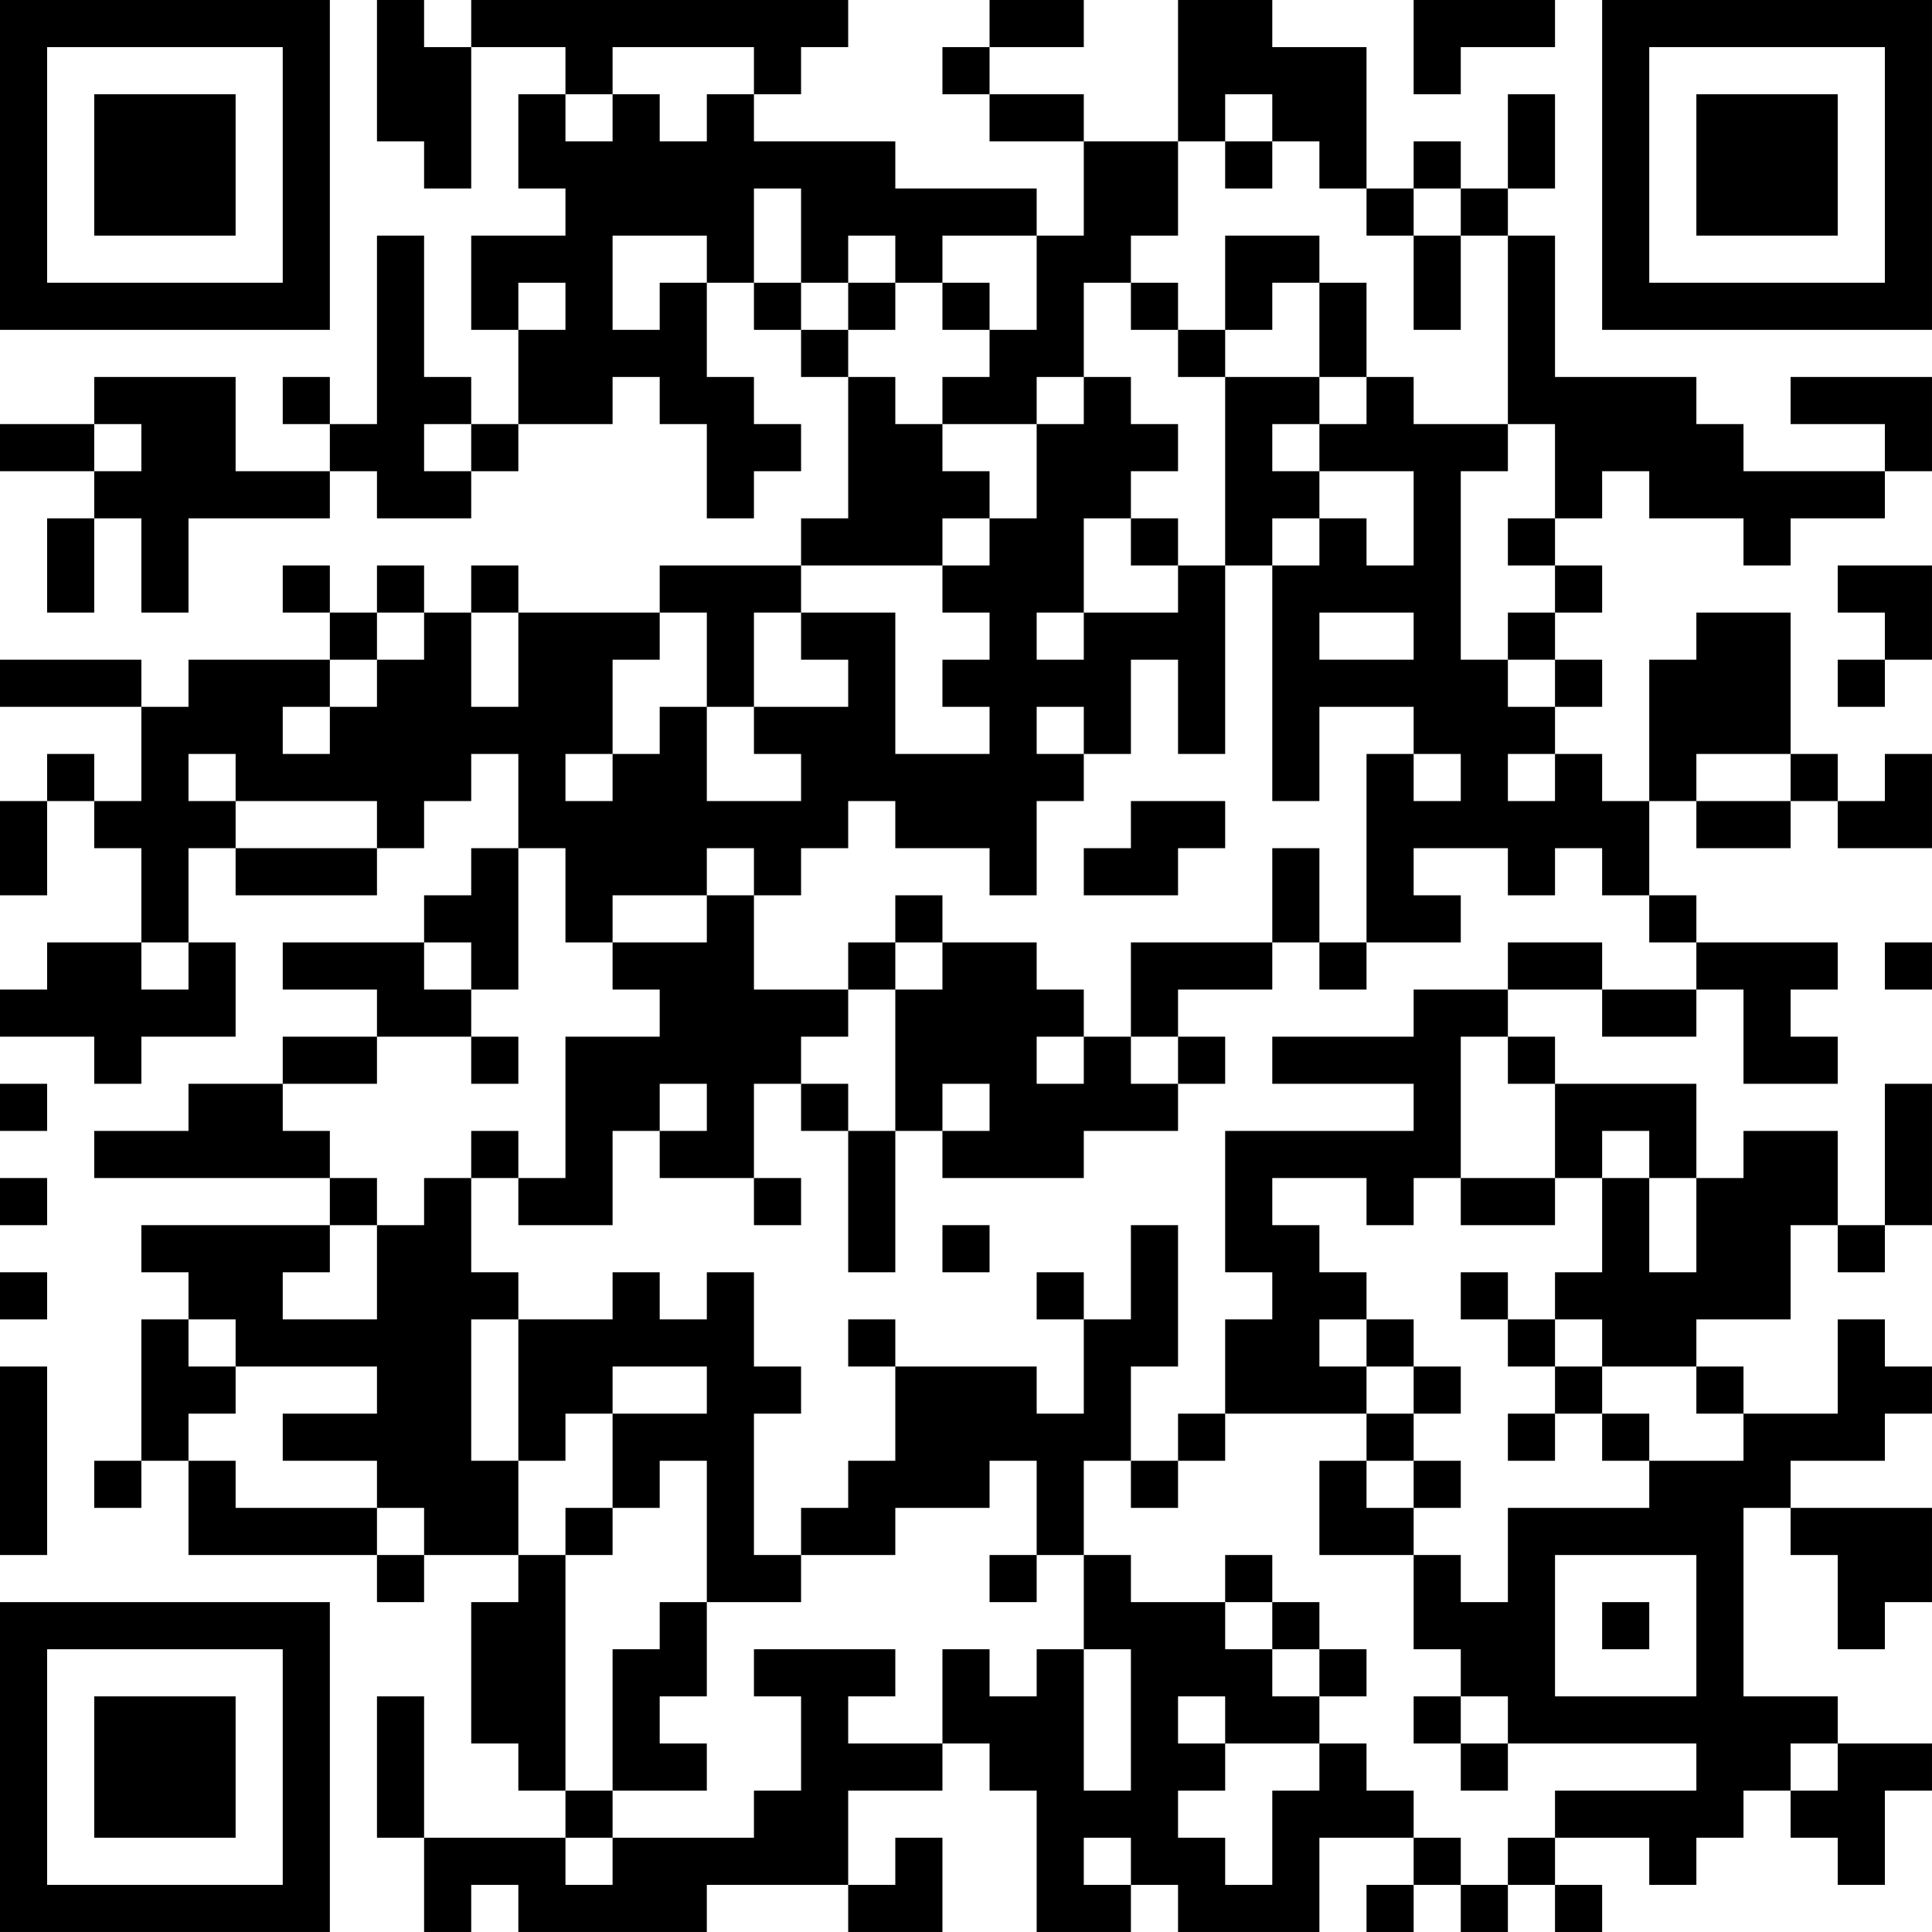 <?xml version="1.0" encoding="UTF-8"?>
<svg xmlns="http://www.w3.org/2000/svg" version="1.1" width="200" height="200" viewBox="0 0 200 200"><rect x="0" y="0" width="200" height="200" fill="#ffffff"/><g transform="scale(4.878)"><g transform="translate(0,0)"><path fill-rule="evenodd" d="M8 0L8 3L9 3L9 4L10 4L10 1L12 1L12 2L11 2L11 4L12 4L12 5L10 5L10 7L11 7L11 9L10 9L10 8L9 8L9 5L8 5L8 9L7 9L7 8L6 8L6 9L7 9L7 10L5 10L5 8L2 8L2 9L0 9L0 10L2 10L2 11L1 11L1 13L2 13L2 11L3 11L3 13L4 13L4 11L7 11L7 10L8 10L8 11L10 11L10 10L11 10L11 9L13 9L13 8L14 8L14 9L15 9L15 11L16 11L16 10L17 10L17 9L16 9L16 8L15 8L15 6L16 6L16 7L17 7L17 8L18 8L18 11L17 11L17 12L14 12L14 13L11 13L11 12L10 12L10 13L9 13L9 12L8 12L8 13L7 13L7 12L6 12L6 13L7 13L7 14L4 14L4 15L3 15L3 14L0 14L0 15L3 15L3 17L2 17L2 16L1 16L1 17L0 17L0 19L1 19L1 17L2 17L2 18L3 18L3 20L1 20L1 21L0 21L0 22L2 22L2 23L3 23L3 22L5 22L5 20L4 20L4 18L5 18L5 19L8 19L8 18L9 18L9 17L10 17L10 16L11 16L11 18L10 18L10 19L9 19L9 20L6 20L6 21L8 21L8 22L6 22L6 23L4 23L4 24L2 24L2 25L7 25L7 26L3 26L3 27L4 27L4 28L3 28L3 31L2 31L2 32L3 32L3 31L4 31L4 33L8 33L8 34L9 34L9 33L11 33L11 34L10 34L10 37L11 37L11 38L12 38L12 39L9 39L9 36L8 36L8 39L9 39L9 41L10 41L10 40L11 40L11 41L15 41L15 40L18 40L18 41L20 41L20 39L19 39L19 40L18 40L18 38L20 38L20 37L21 37L21 38L22 38L22 41L24 41L24 40L25 40L25 41L28 41L28 39L30 39L30 40L29 40L29 41L30 41L30 40L31 40L31 41L32 41L32 40L33 40L33 41L34 41L34 40L33 40L33 39L35 39L35 40L36 40L36 39L37 39L37 38L38 38L38 39L39 39L39 40L40 40L40 38L41 38L41 37L39 37L39 36L37 36L37 32L38 32L38 33L39 33L39 35L40 35L40 34L41 34L41 32L38 32L38 31L40 31L40 30L41 30L41 29L40 29L40 28L39 28L39 30L37 30L37 29L36 29L36 28L38 28L38 26L39 26L39 27L40 27L40 26L41 26L41 23L40 23L40 26L39 26L39 24L37 24L37 25L36 25L36 23L33 23L33 22L32 22L32 21L34 21L34 22L36 22L36 21L37 21L37 23L39 23L39 22L38 22L38 21L39 21L39 20L36 20L36 19L35 19L35 17L36 17L36 18L38 18L38 17L39 17L39 18L41 18L41 16L40 16L40 17L39 17L39 16L38 16L38 13L36 13L36 14L35 14L35 17L34 17L34 16L33 16L33 15L34 15L34 14L33 14L33 13L34 13L34 12L33 12L33 11L34 11L34 10L35 10L35 11L37 11L37 12L38 12L38 11L40 11L40 10L41 10L41 8L38 8L38 9L40 9L40 10L37 10L37 9L36 9L36 8L33 8L33 5L32 5L32 4L33 4L33 2L32 2L32 4L31 4L31 3L30 3L30 4L29 4L29 1L27 1L27 0L25 0L25 3L23 3L23 2L21 2L21 1L23 1L23 0L21 0L21 1L20 1L20 2L21 2L21 3L23 3L23 5L22 5L22 4L19 4L19 3L16 3L16 2L17 2L17 1L18 1L18 0L10 0L10 1L9 1L9 0ZM30 0L30 2L31 2L31 1L33 1L33 0ZM13 1L13 2L12 2L12 3L13 3L13 2L14 2L14 3L15 3L15 2L16 2L16 1ZM26 2L26 3L25 3L25 5L24 5L24 6L23 6L23 8L22 8L22 9L20 9L20 8L21 8L21 7L22 7L22 5L20 5L20 6L19 6L19 5L18 5L18 6L17 6L17 4L16 4L16 6L17 6L17 7L18 7L18 8L19 8L19 9L20 9L20 10L21 10L21 11L20 11L20 12L17 12L17 13L16 13L16 15L15 15L15 13L14 13L14 14L13 14L13 16L12 16L12 17L13 17L13 16L14 16L14 15L15 15L15 17L17 17L17 16L16 16L16 15L18 15L18 14L17 14L17 13L19 13L19 16L21 16L21 15L20 15L20 14L21 14L21 13L20 13L20 12L21 12L21 11L22 11L22 9L23 9L23 8L24 8L24 9L25 9L25 10L24 10L24 11L23 11L23 13L22 13L22 14L23 14L23 13L25 13L25 12L26 12L26 16L25 16L25 14L24 14L24 16L23 16L23 15L22 15L22 16L23 16L23 17L22 17L22 19L21 19L21 18L19 18L19 17L18 17L18 18L17 18L17 19L16 19L16 18L15 18L15 19L13 19L13 20L12 20L12 18L11 18L11 21L10 21L10 20L9 20L9 21L10 21L10 22L8 22L8 23L6 23L6 24L7 24L7 25L8 25L8 26L7 26L7 27L6 27L6 28L8 28L8 26L9 26L9 25L10 25L10 27L11 27L11 28L10 28L10 31L11 31L11 33L12 33L12 38L13 38L13 39L12 39L12 40L13 40L13 39L16 39L16 38L17 38L17 36L16 36L16 35L19 35L19 36L18 36L18 37L20 37L20 35L21 35L21 36L22 36L22 35L23 35L23 38L24 38L24 35L23 35L23 33L24 33L24 34L26 34L26 35L27 35L27 36L28 36L28 37L26 37L26 36L25 36L25 37L26 37L26 38L25 38L25 39L26 39L26 40L27 40L27 38L28 38L28 37L29 37L29 38L30 38L30 39L31 39L31 40L32 40L32 39L33 39L33 38L36 38L36 37L32 37L32 36L31 36L31 35L30 35L30 33L31 33L31 34L32 34L32 32L35 32L35 31L37 31L37 30L36 30L36 29L34 29L34 28L33 28L33 27L34 27L34 25L35 25L35 27L36 27L36 25L35 25L35 24L34 24L34 25L33 25L33 23L32 23L32 22L31 22L31 25L30 25L30 26L29 26L29 25L27 25L27 26L28 26L28 27L29 27L29 28L28 28L28 29L29 29L29 30L26 30L26 28L27 28L27 27L26 27L26 24L30 24L30 23L27 23L27 22L30 22L30 21L32 21L32 20L34 20L34 21L36 21L36 20L35 20L35 19L34 19L34 18L33 18L33 19L32 19L32 18L30 18L30 19L31 19L31 20L29 20L29 16L30 16L30 17L31 17L31 16L30 16L30 15L28 15L28 17L27 17L27 12L28 12L28 11L29 11L29 12L30 12L30 10L28 10L28 9L29 9L29 8L30 8L30 9L32 9L32 10L31 10L31 14L32 14L32 15L33 15L33 14L32 14L32 13L33 13L33 12L32 12L32 11L33 11L33 9L32 9L32 5L31 5L31 4L30 4L30 5L29 5L29 4L28 4L28 3L27 3L27 2ZM26 3L26 4L27 4L27 3ZM13 5L13 7L14 7L14 6L15 6L15 5ZM26 5L26 7L25 7L25 6L24 6L24 7L25 7L25 8L26 8L26 12L27 12L27 11L28 11L28 10L27 10L27 9L28 9L28 8L29 8L29 6L28 6L28 5ZM30 5L30 7L31 7L31 5ZM11 6L11 7L12 7L12 6ZM18 6L18 7L19 7L19 6ZM20 6L20 7L21 7L21 6ZM27 6L27 7L26 7L26 8L28 8L28 6ZM2 9L2 10L3 10L3 9ZM9 9L9 10L10 10L10 9ZM24 11L24 12L25 12L25 11ZM39 12L39 13L40 13L40 14L39 14L39 15L40 15L40 14L41 14L41 12ZM8 13L8 14L7 14L7 15L6 15L6 16L7 16L7 15L8 15L8 14L9 14L9 13ZM10 13L10 15L11 15L11 13ZM28 13L28 14L30 14L30 13ZM4 16L4 17L5 17L5 18L8 18L8 17L5 17L5 16ZM32 16L32 17L33 17L33 16ZM36 16L36 17L38 17L38 16ZM24 17L24 18L23 18L23 19L25 19L25 18L26 18L26 17ZM27 18L27 20L24 20L24 22L23 22L23 21L22 21L22 20L20 20L20 19L19 19L19 20L18 20L18 21L16 21L16 19L15 19L15 20L13 20L13 21L14 21L14 22L12 22L12 25L11 25L11 24L10 24L10 25L11 25L11 26L13 26L13 24L14 24L14 25L16 25L16 26L17 26L17 25L16 25L16 23L17 23L17 24L18 24L18 27L19 27L19 24L20 24L20 25L23 25L23 24L25 24L25 23L26 23L26 22L25 22L25 21L27 21L27 20L28 20L28 21L29 21L29 20L28 20L28 18ZM3 20L3 21L4 21L4 20ZM19 20L19 21L18 21L18 22L17 22L17 23L18 23L18 24L19 24L19 21L20 21L20 20ZM40 20L40 21L41 21L41 20ZM10 22L10 23L11 23L11 22ZM22 22L22 23L23 23L23 22ZM24 22L24 23L25 23L25 22ZM0 23L0 24L1 24L1 23ZM14 23L14 24L15 24L15 23ZM20 23L20 24L21 24L21 23ZM0 25L0 26L1 26L1 25ZM31 25L31 26L33 26L33 25ZM20 26L20 27L21 27L21 26ZM24 26L24 28L23 28L23 27L22 27L22 28L23 28L23 30L22 30L22 29L19 29L19 28L18 28L18 29L19 29L19 31L18 31L18 32L17 32L17 33L16 33L16 30L17 30L17 29L16 29L16 27L15 27L15 28L14 28L14 27L13 27L13 28L11 28L11 31L12 31L12 30L13 30L13 32L12 32L12 33L13 33L13 32L14 32L14 31L15 31L15 34L14 34L14 35L13 35L13 38L15 38L15 37L14 37L14 36L15 36L15 34L17 34L17 33L19 33L19 32L21 32L21 31L22 31L22 33L21 33L21 34L22 34L22 33L23 33L23 31L24 31L24 32L25 32L25 31L26 31L26 30L25 30L25 31L24 31L24 29L25 29L25 26ZM0 27L0 28L1 28L1 27ZM31 27L31 28L32 28L32 29L33 29L33 30L32 30L32 31L33 31L33 30L34 30L34 31L35 31L35 30L34 30L34 29L33 29L33 28L32 28L32 27ZM4 28L4 29L5 29L5 30L4 30L4 31L5 31L5 32L8 32L8 33L9 33L9 32L8 32L8 31L6 31L6 30L8 30L8 29L5 29L5 28ZM29 28L29 29L30 29L30 30L29 30L29 31L28 31L28 33L30 33L30 32L31 32L31 31L30 31L30 30L31 30L31 29L30 29L30 28ZM0 29L0 33L1 33L1 29ZM13 29L13 30L15 30L15 29ZM29 31L29 32L30 32L30 31ZM26 33L26 34L27 34L27 35L28 35L28 36L29 36L29 35L28 35L28 34L27 34L27 33ZM33 33L33 36L36 36L36 33ZM34 34L34 35L35 35L35 34ZM30 36L30 37L31 37L31 38L32 38L32 37L31 37L31 36ZM38 37L38 38L39 38L39 37ZM23 39L23 40L24 40L24 39ZM0 0L0 7L7 7L7 0ZM1 1L1 6L6 6L6 1ZM2 2L2 5L5 5L5 2ZM34 0L34 7L41 7L41 0ZM35 1L35 6L40 6L40 1ZM36 2L36 5L39 5L39 2ZM0 34L0 41L7 41L7 34ZM1 35L1 40L6 40L6 35ZM2 36L2 39L5 39L5 36Z" fill="#000000"/></g></g></svg>
